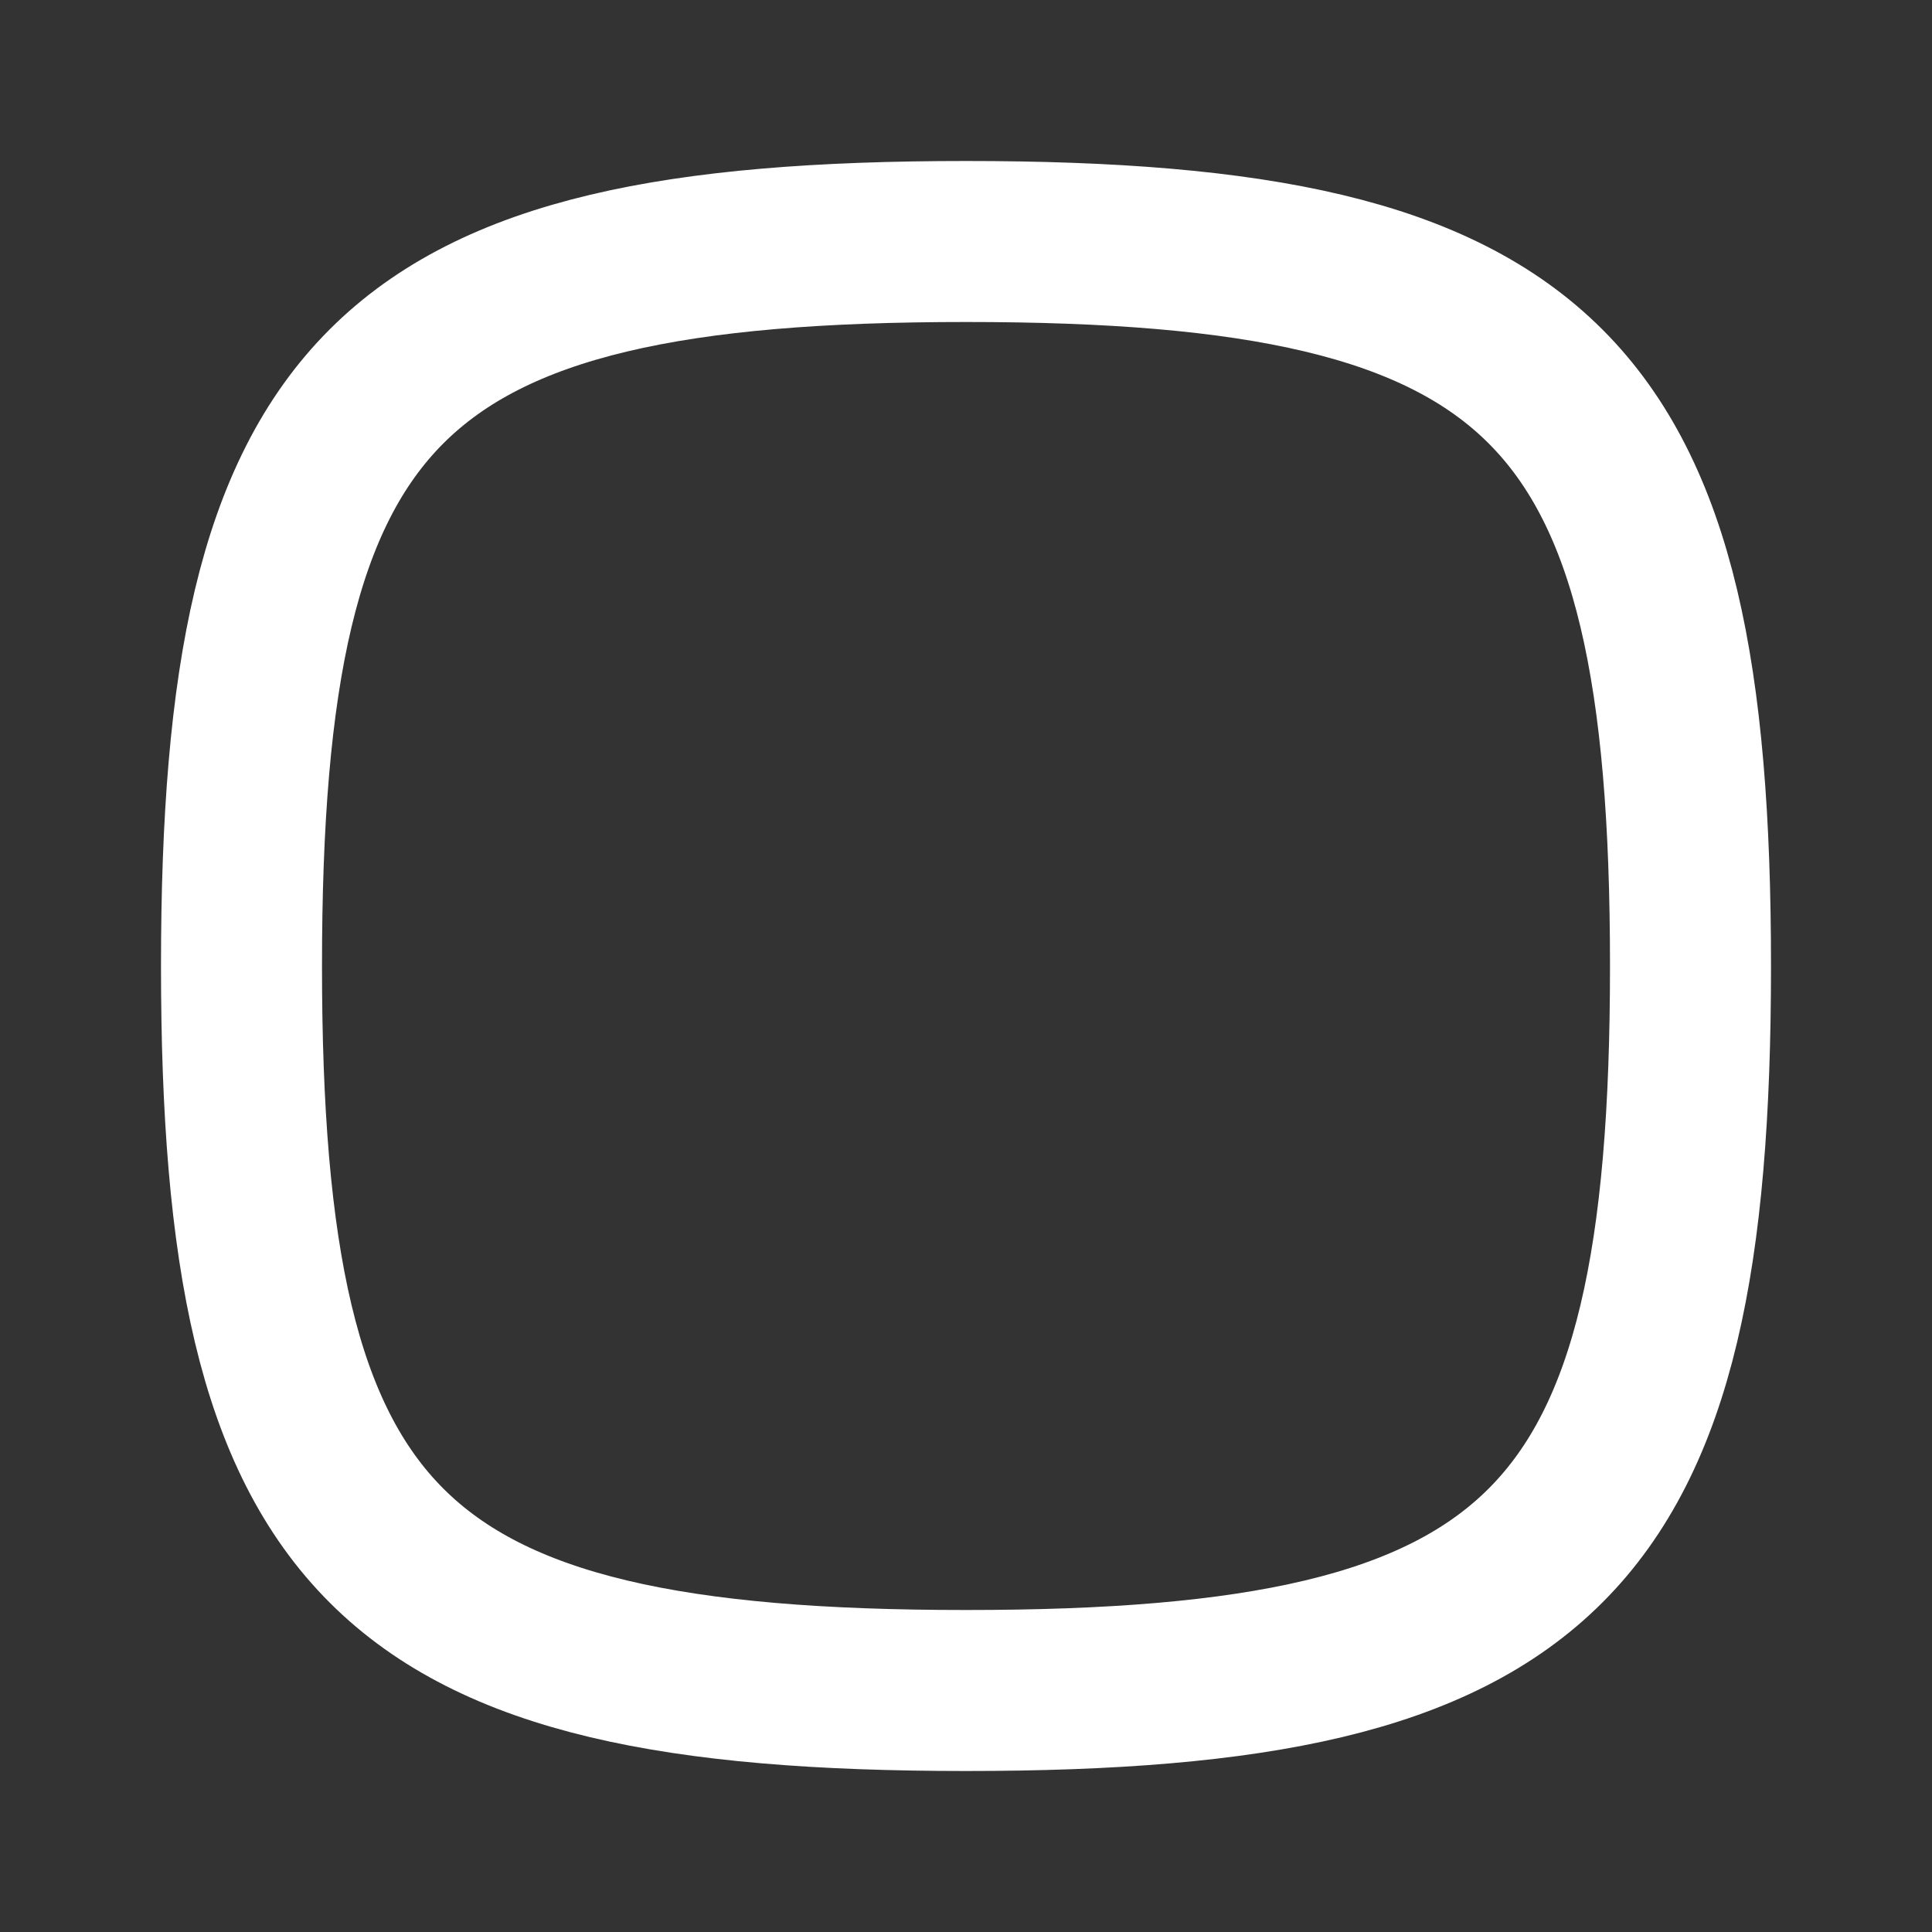 <svg height="18" viewBox="0 0 18 18" width="18" xmlns="http://www.w3.org/2000/svg"><rect x="0" y="0" width="18" height="18" fill="#333333" stroke="none"/><path d="m12 3c7.198 0 9 1.802 9 9s-1.802 9-9 9-9-1.802-9-9 1.802-9 9-9" fill="none" stroke="#fff" stroke-linecap="round" stroke-linejoin="round" stroke-width="2" transform="scale(.75)"/></svg>